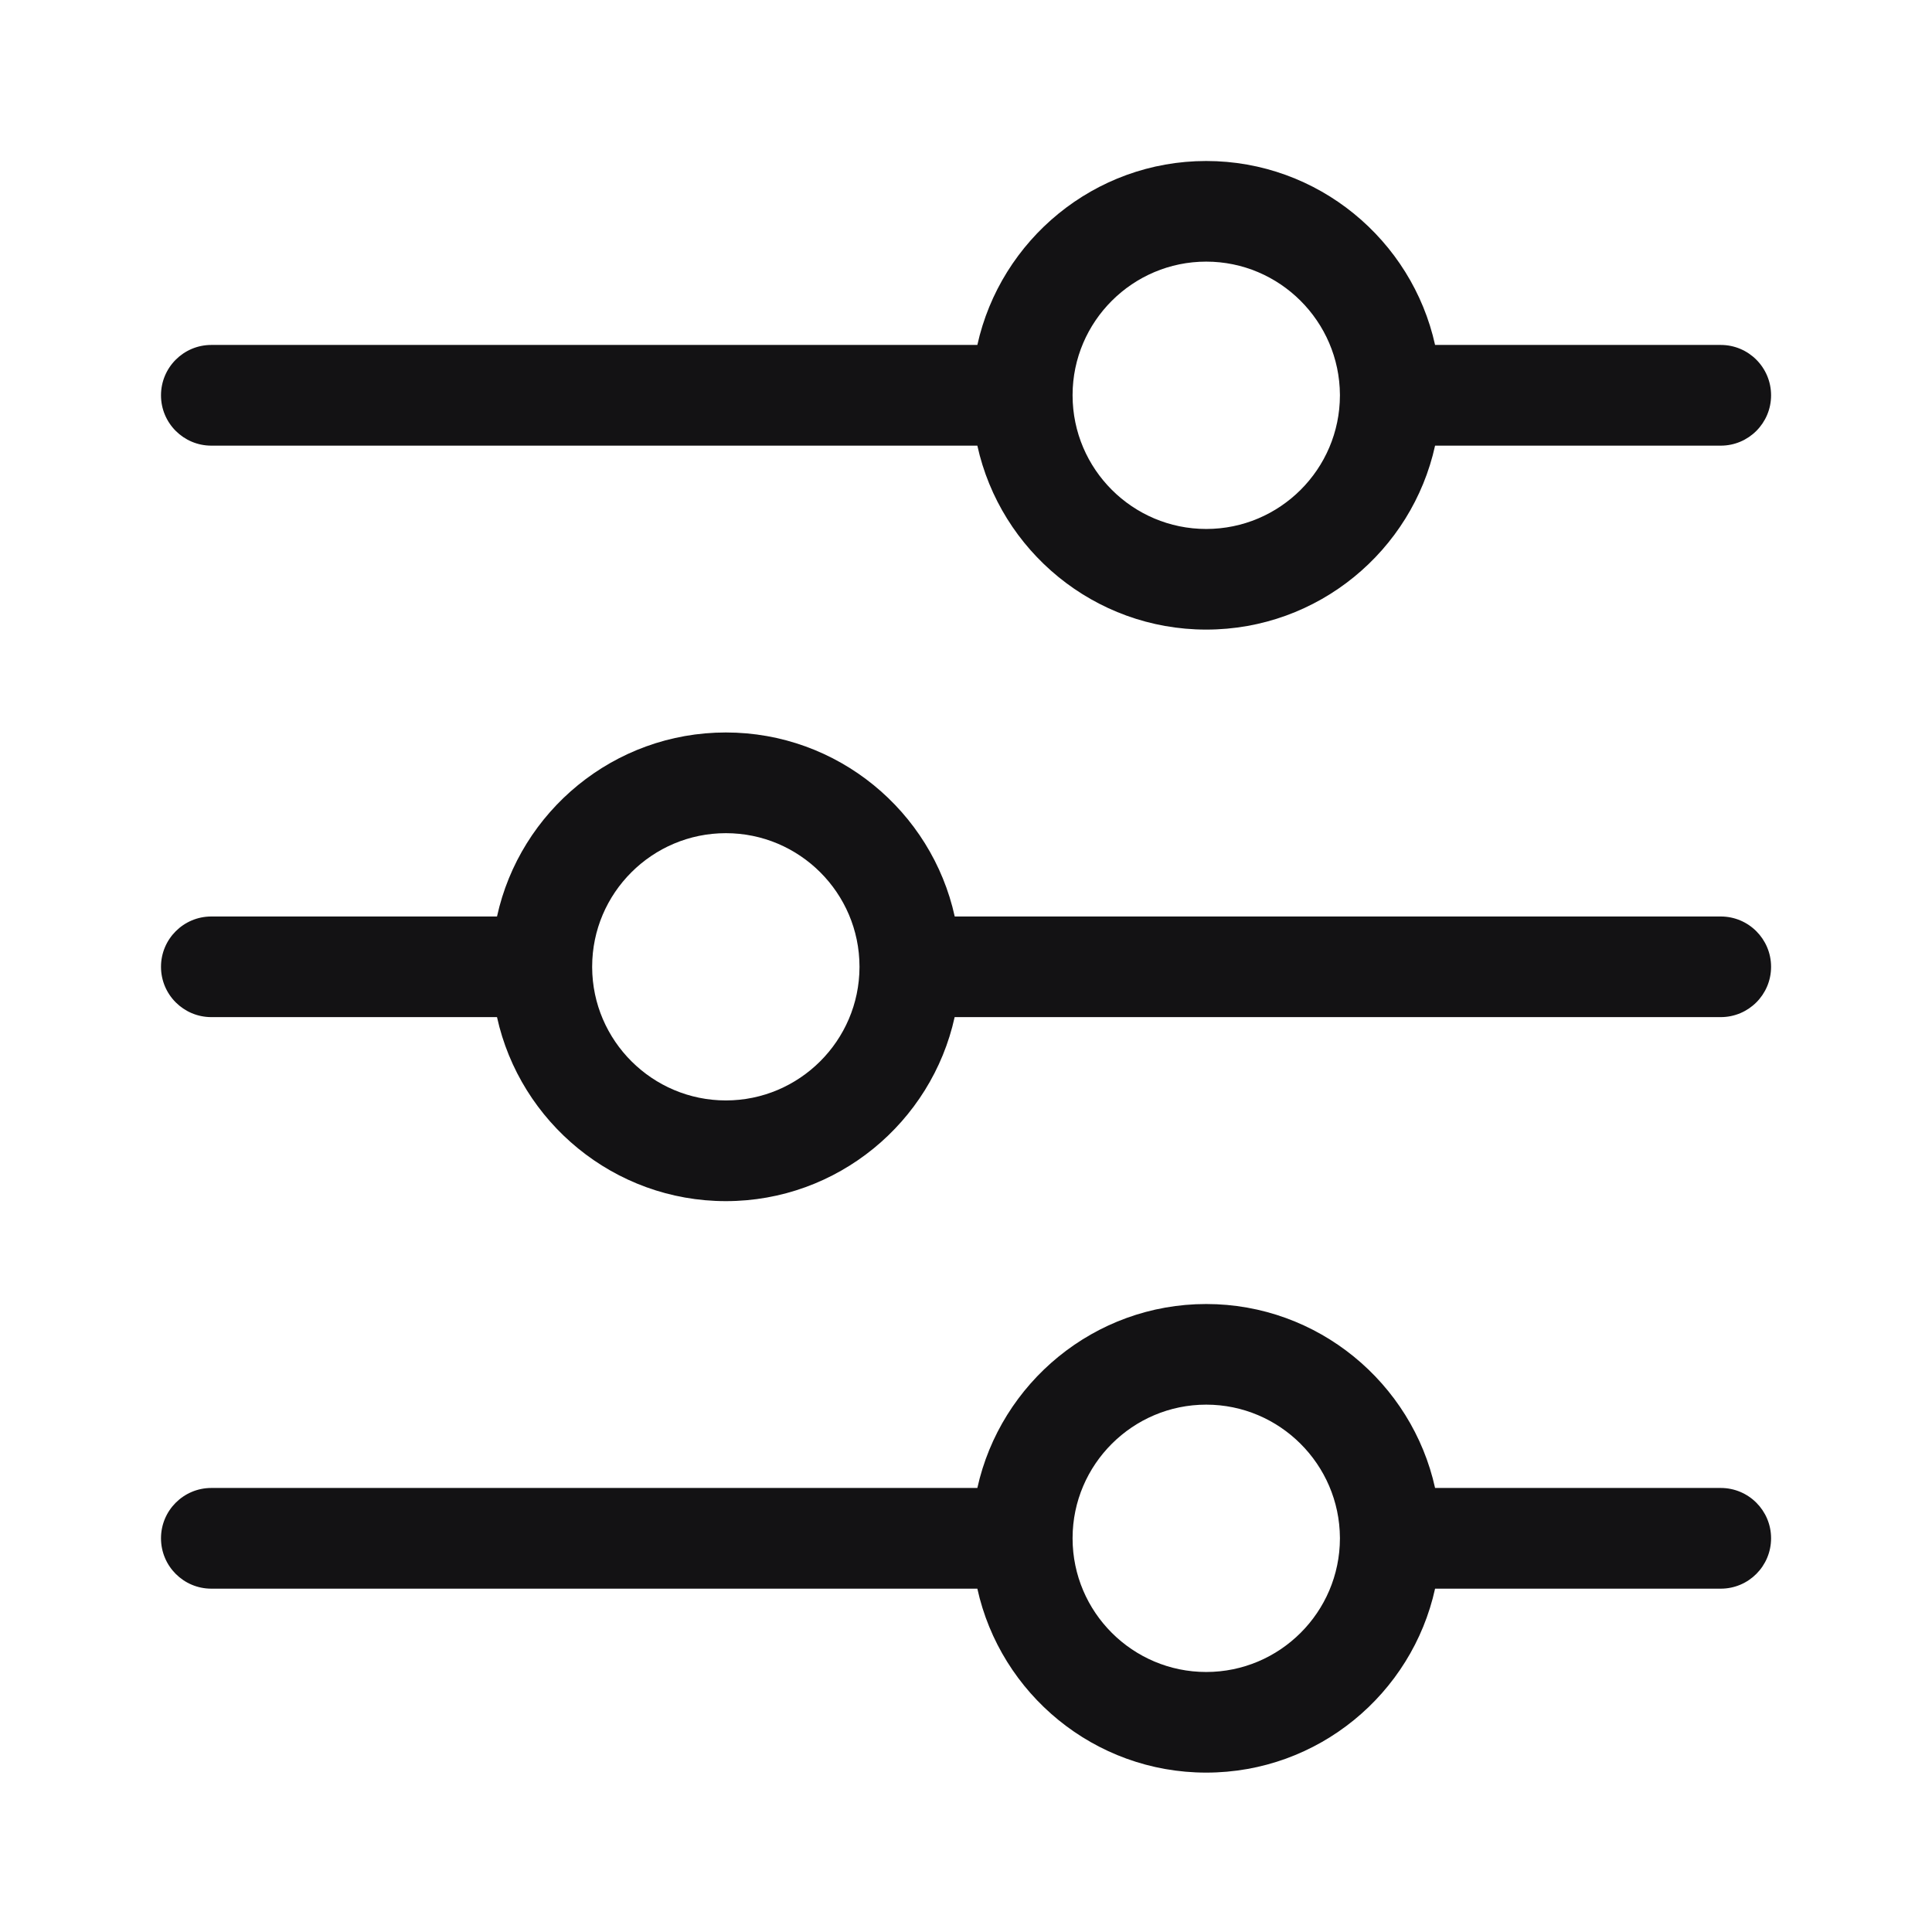 <svg width="24" height="24" viewBox="0 0 24 24" fill="none" xmlns="http://www.w3.org/2000/svg">
<path d="M2.625 5.536H12.141C12.428 6.841 13.594 7.821 14.984 7.821C16.375 7.821 17.54 6.841 17.827 5.536H21.376C21.721 5.536 22.001 5.256 22.001 4.911C22.001 4.565 21.721 4.285 21.376 4.285H17.827C17.539 2.981 16.372 2 14.984 2C13.595 2 12.429 2.981 12.141 4.285H2.625C2.28 4.285 2 4.565 2 4.911C2 5.256 2.28 5.536 2.625 5.536ZM13.324 4.912C13.324 4.91 13.324 4.908 13.324 4.905C13.326 3.993 14.071 3.25 14.984 3.25C15.896 3.25 16.64 3.992 16.645 4.904L16.645 4.913C16.643 5.828 15.899 6.571 14.984 6.571C14.07 6.571 13.326 5.828 13.324 4.914L13.324 4.912ZM21.376 18.484H17.827C17.539 17.18 16.372 16.199 14.984 16.199C13.595 16.199 12.429 17.18 12.141 18.484H2.625C2.28 18.484 2 18.764 2 19.109C2 19.455 2.28 19.735 2.625 19.735H12.141C12.428 21.04 13.594 22.02 14.984 22.02C16.375 22.02 17.54 21.04 17.827 19.735H21.376C21.721 19.735 22.001 19.455 22.001 19.109C22.001 18.764 21.721 18.484 21.376 18.484ZM14.984 20.77C14.07 20.77 13.326 20.027 13.324 19.113L13.324 19.111C13.324 19.109 13.324 19.107 13.324 19.104C13.326 18.192 14.071 17.449 14.984 17.449C15.896 17.449 16.64 18.191 16.645 19.103L16.645 19.112C16.643 20.026 15.899 20.77 14.984 20.77ZM21.376 11.385H11.86C11.573 10.079 10.407 9.099 9.017 9.099C7.626 9.099 6.46 10.079 6.174 11.385H2.625C2.28 11.385 2 11.665 2 12.01C2 12.355 2.28 12.635 2.625 12.635H6.174C6.461 13.94 7.629 14.921 9.017 14.921C10.405 14.921 11.572 13.94 11.859 12.635H21.376C21.721 12.635 22.001 12.355 22.001 12.01C22.001 11.665 21.721 11.385 21.376 11.385ZM10.677 12.008C10.677 12.011 10.677 12.013 10.677 12.015C10.674 12.928 9.929 13.67 9.017 13.67C8.105 13.67 7.36 12.929 7.356 12.017L7.356 12.007C7.357 11.093 8.102 10.35 9.017 10.35C9.931 10.35 10.675 11.092 10.677 12.006L10.677 12.008Z" fill="#131214"/>
</svg>
